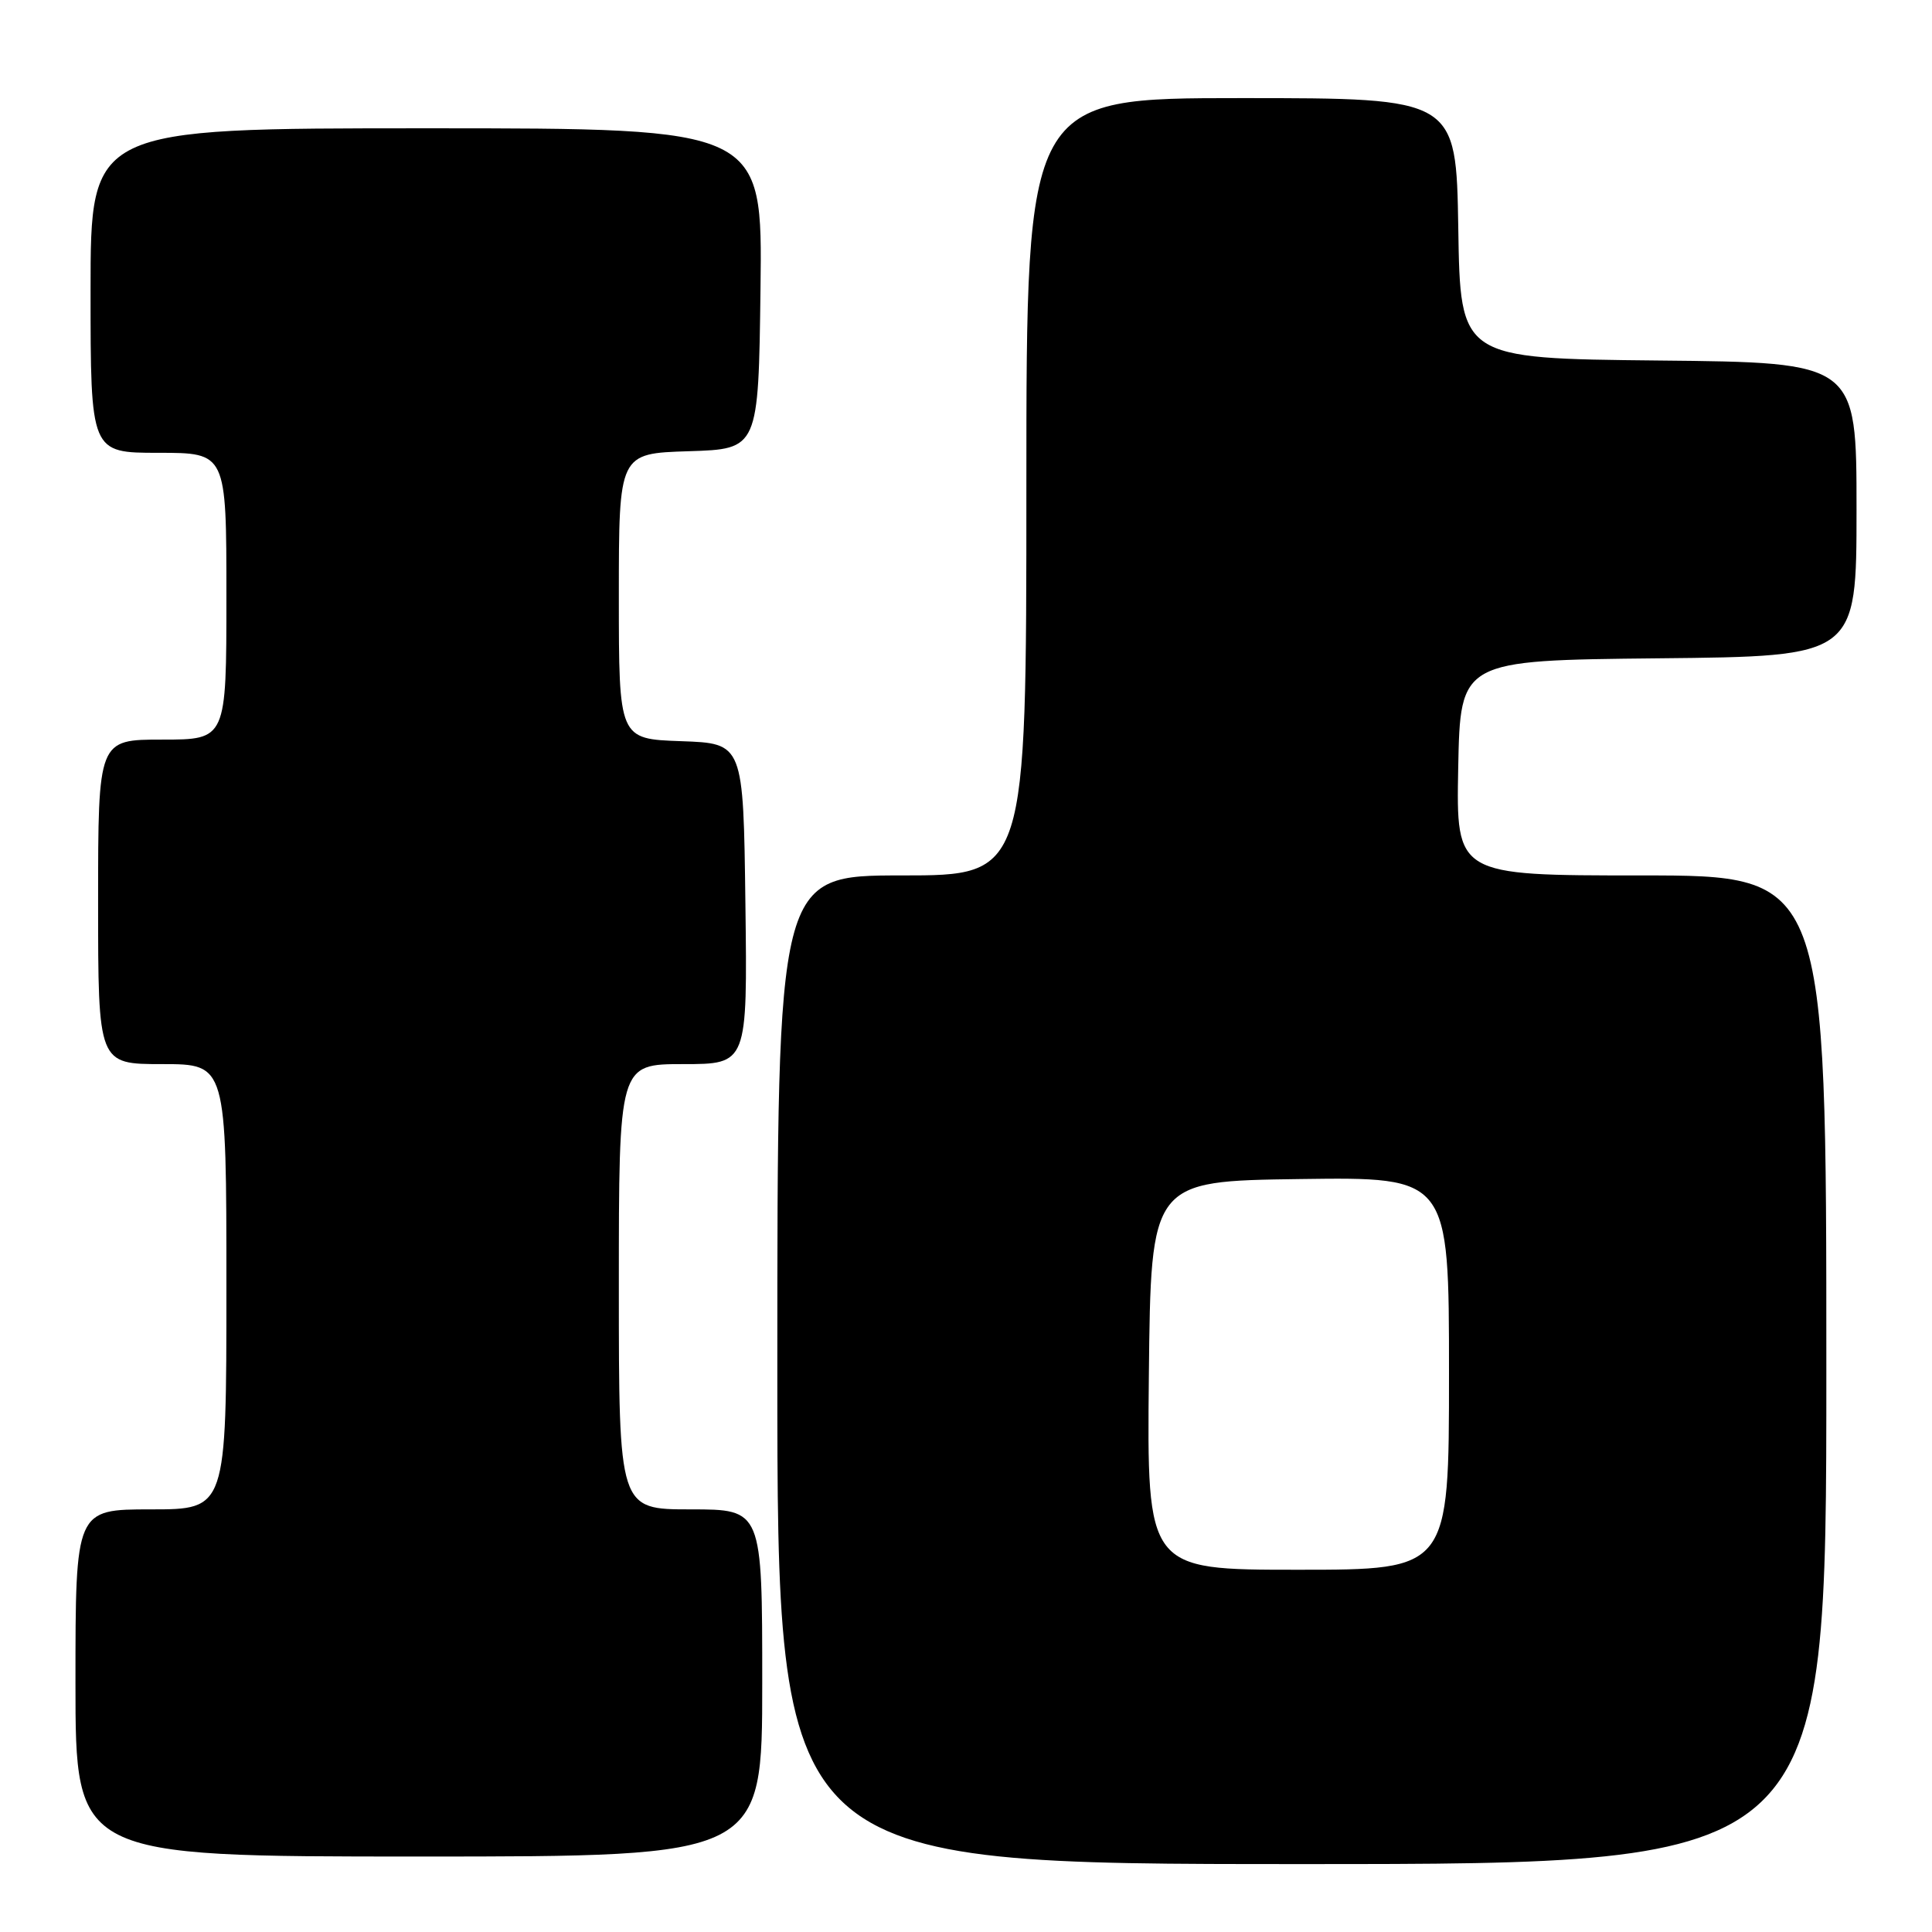 <?xml version="1.0" encoding="UTF-8" standalone="no"?>
<!DOCTYPE svg PUBLIC "-//W3C//DTD SVG 1.1//EN" "http://www.w3.org/Graphics/SVG/1.1/DTD/svg11.dtd" >
<svg xmlns="http://www.w3.org/2000/svg" xmlns:xlink="http://www.w3.org/1999/xlink" version="1.1" viewBox="0 0 256 256">
 <g >
 <path fill="currentColor"
d=" M 242.00 181.50 C 242.00 116.00 242.00 116.00 217.47 116.00 C 192.95 116.00 192.95 116.00 193.22 101.75 C 193.50 87.50 193.50 87.50 219.75 87.23 C 246.00 86.97 246.00 86.97 246.00 67.50 C 246.00 48.03 246.00 48.03 219.75 47.77 C 193.50 47.50 193.50 47.50 193.23 30.25 C 192.95 13.00 192.95 13.00 164.48 13.00 C 136.00 13.00 136.00 13.00 136.00 64.50 C 136.00 116.00 136.00 116.00 119.50 116.00 C 103.00 116.00 103.00 116.00 103.00 181.50 C 103.00 247.00 103.00 247.00 172.50 247.00 C 242.00 247.00 242.00 247.00 242.00 181.50 Z  M 101.00 223.00 C 101.00 200.00 101.00 200.00 91.50 200.00 C 82.00 200.00 82.00 200.00 82.00 170.50 C 82.00 141.00 82.00 141.00 90.52 141.00 C 99.04 141.00 99.04 141.00 98.77 119.75 C 98.50 98.50 98.50 98.50 90.25 98.21 C 82.00 97.92 82.00 97.92 82.00 79.00 C 82.00 60.08 82.00 60.08 91.25 59.79 C 100.50 59.50 100.50 59.50 100.77 38.25 C 101.04 17.00 101.04 17.00 56.52 17.00 C 12.00 17.00 12.00 17.00 12.00 38.50 C 12.00 60.00 12.00 60.00 21.00 60.00 C 30.00 60.00 30.00 60.00 30.00 79.00 C 30.00 98.00 30.00 98.00 21.50 98.00 C 13.00 98.00 13.00 98.00 13.00 119.50 C 13.00 141.00 13.00 141.00 21.50 141.00 C 30.00 141.00 30.00 141.00 30.00 170.50 C 30.00 200.00 30.00 200.00 20.00 200.00 C 10.00 200.00 10.00 200.00 10.00 223.00 C 10.00 246.00 10.00 246.00 55.50 246.00 C 101.00 246.00 101.00 246.00 101.00 223.00 Z  M 152.23 182.25 C 152.50 156.50 152.50 156.50 172.25 156.23 C 192.00 155.96 192.00 155.96 192.00 181.98 C 192.00 208.00 192.00 208.00 171.98 208.00 C 151.97 208.00 151.97 208.00 152.23 182.25 Z "/>
</g>
</svg>